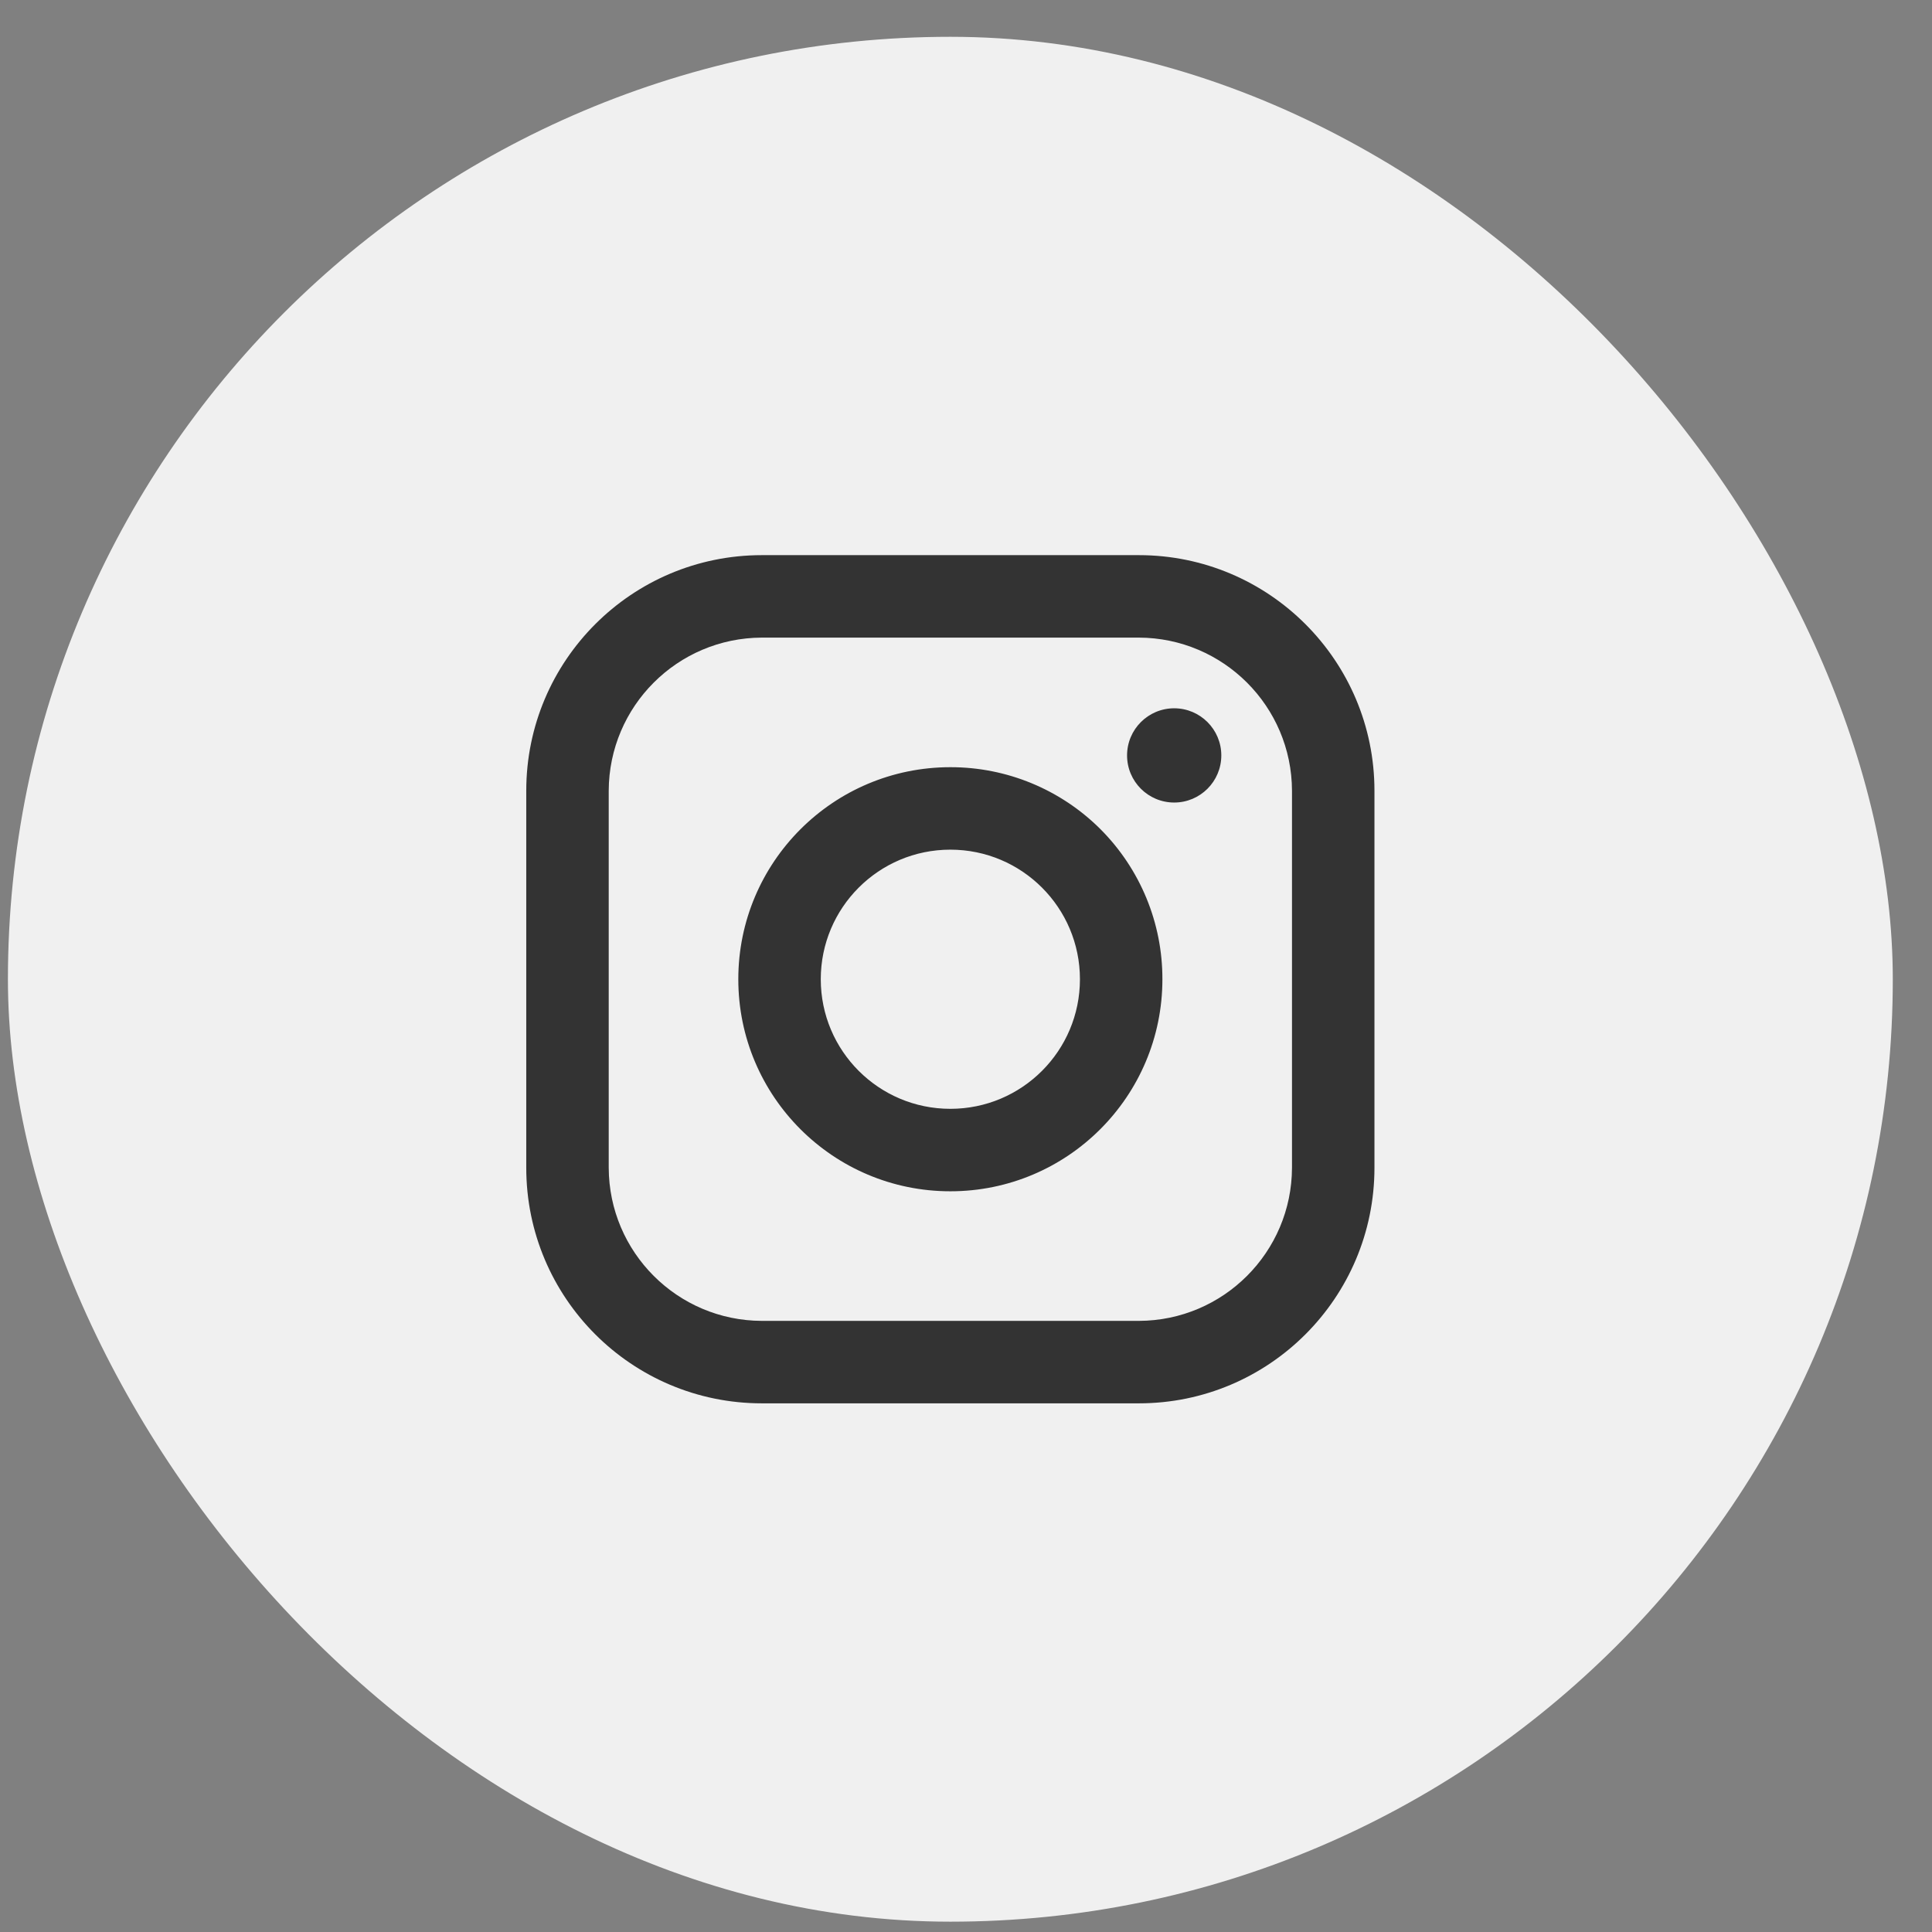 <svg width="41" height="41" viewBox="0 0 41 41" fill="none" xmlns="http://www.w3.org/2000/svg">
<rect x="0" y="0" width="41" height="41" fill="#808080" stroke="none"/>
<rect x="0.168" y="0.781" width="40" height="40" rx="20" fill="#F0F0F0"/>
<path fill-rule="evenodd" clip-rule="evenodd" d="M24.168 11.781H16.168C13.406 11.781 11.168 14.02 11.168 16.781V24.781C11.168 27.543 13.406 29.781 16.168 29.781H24.168C26.929 29.781 29.168 27.543 29.168 24.781V16.781C29.168 14.02 26.929 11.781 24.168 11.781ZM27.418 24.781C27.413 26.574 25.961 28.026 24.168 28.031H16.168C14.375 28.026 12.924 26.574 12.918 24.781V16.781C12.924 14.989 14.375 13.537 16.168 13.531H24.168C25.961 13.537 27.413 14.989 27.418 16.781V24.781ZM24.918 17.031C25.47 17.031 25.918 16.584 25.918 16.031C25.918 15.479 25.47 15.031 24.918 15.031C24.366 15.031 23.918 15.479 23.918 16.031C23.918 16.584 24.366 17.031 24.918 17.031ZM20.168 16.281C17.683 16.281 15.668 18.296 15.668 20.781C15.668 23.267 17.683 25.281 20.168 25.281C22.653 25.281 24.668 23.267 24.668 20.781C24.671 19.587 24.197 18.441 23.353 17.596C22.508 16.752 21.362 16.279 20.168 16.281ZM17.418 20.781C17.418 22.3 18.649 23.531 20.168 23.531C21.687 23.531 22.918 22.3 22.918 20.781C22.918 19.262 21.687 18.031 20.168 18.031C18.649 18.031 17.418 19.262 17.418 20.781Z" fill="#333333"/>
</svg>
